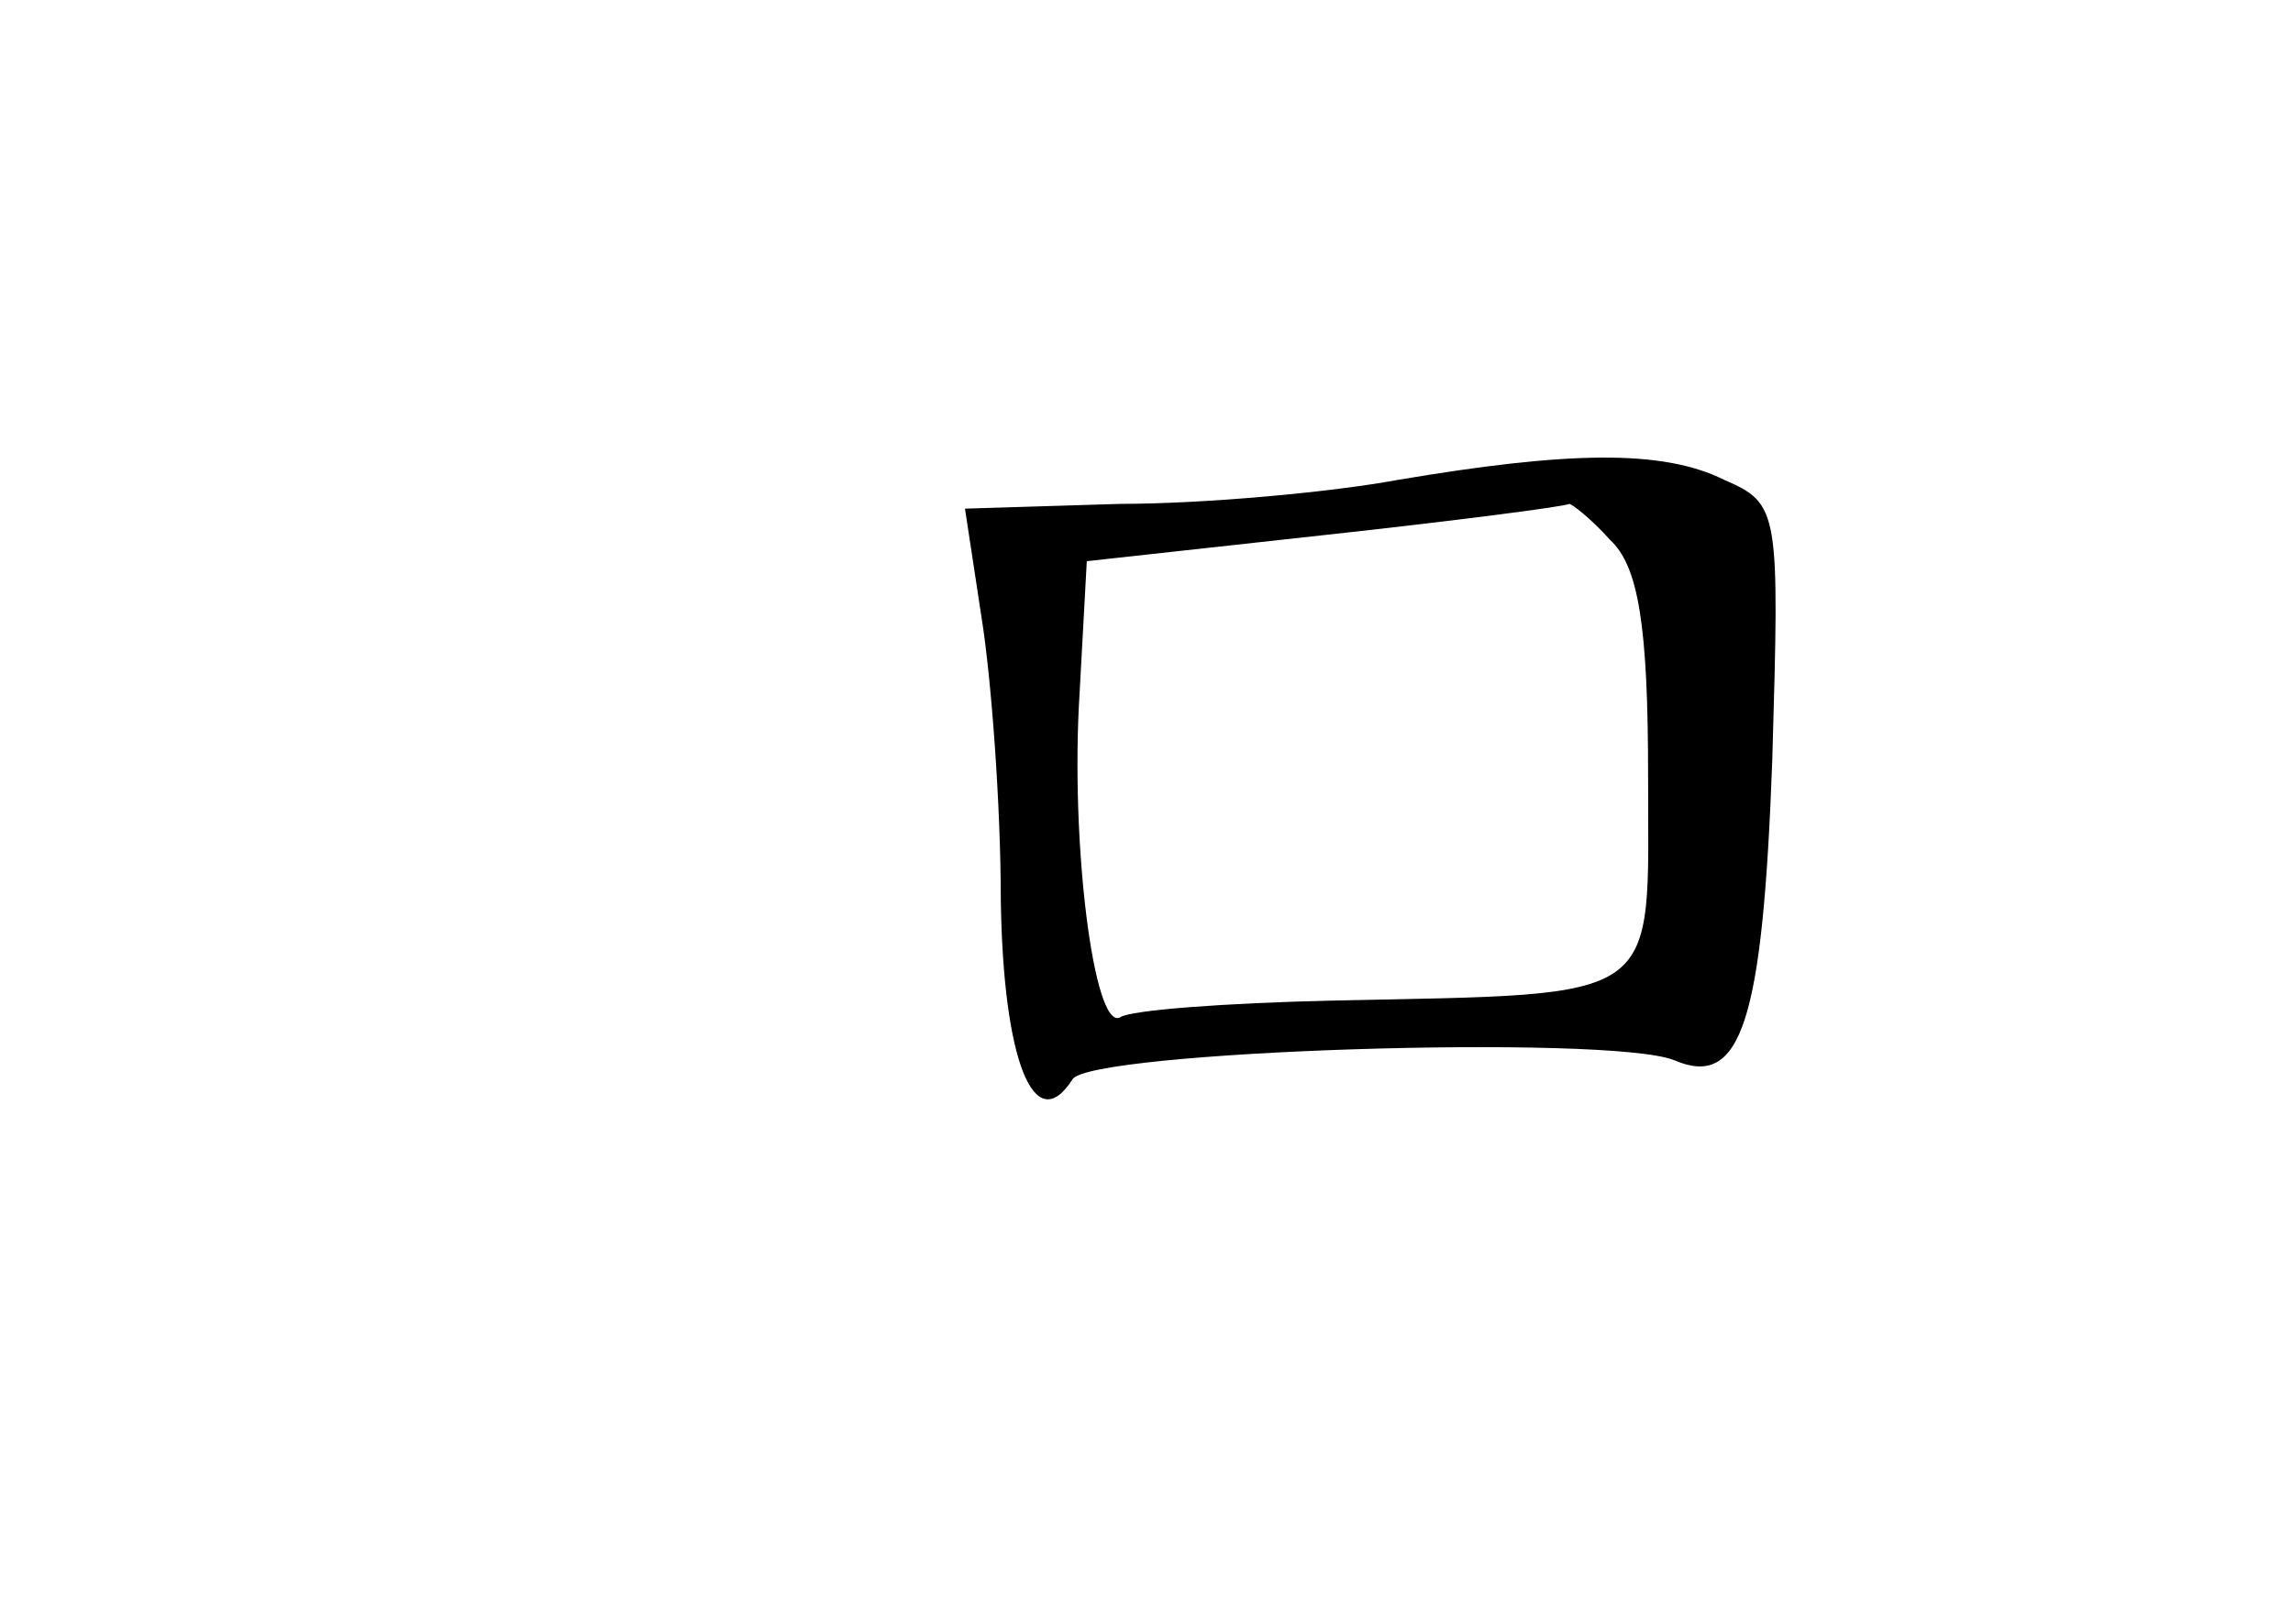 <?xml version="1.0" standalone="no"?>
<!DOCTYPE svg PUBLIC "-//W3C//DTD SVG 20010904//EN"
 "http://www.w3.org/TR/2001/REC-SVG-20010904/DTD/svg10.dtd">
<svg version="1.0" xmlns="http://www.w3.org/2000/svg"
 width="96pt" height="68pt" viewBox="0 0 96 68"
 preserveAspectRatio="xMidYMid meet">
<g transform="translate(0,68) scale(0.1,-0.1)"
fill="#000000" stroke="none">
<path d="M585 479 c-27 -5 -80 -10 -116 -10 l-65 -2 7 -46 c4 -25 8 -78 8
-118 1 -67 14 -100 30 -75 7 12 225 19 252 8 28 -12 37 16 41 126 3 104 3 107
-20 117 -26 13 -66 12 -137 0z m89 -25 c12 -11 16 -36 16 -99 0 -96 8 -91
-132 -94 -45 -1 -85 -4 -89 -7 -11 -6 -21 73 -17 136 l3 55 100 11 c55 6 101
12 102 13 1 0 9 -6 17 -15z"/>
</g>
</svg>
